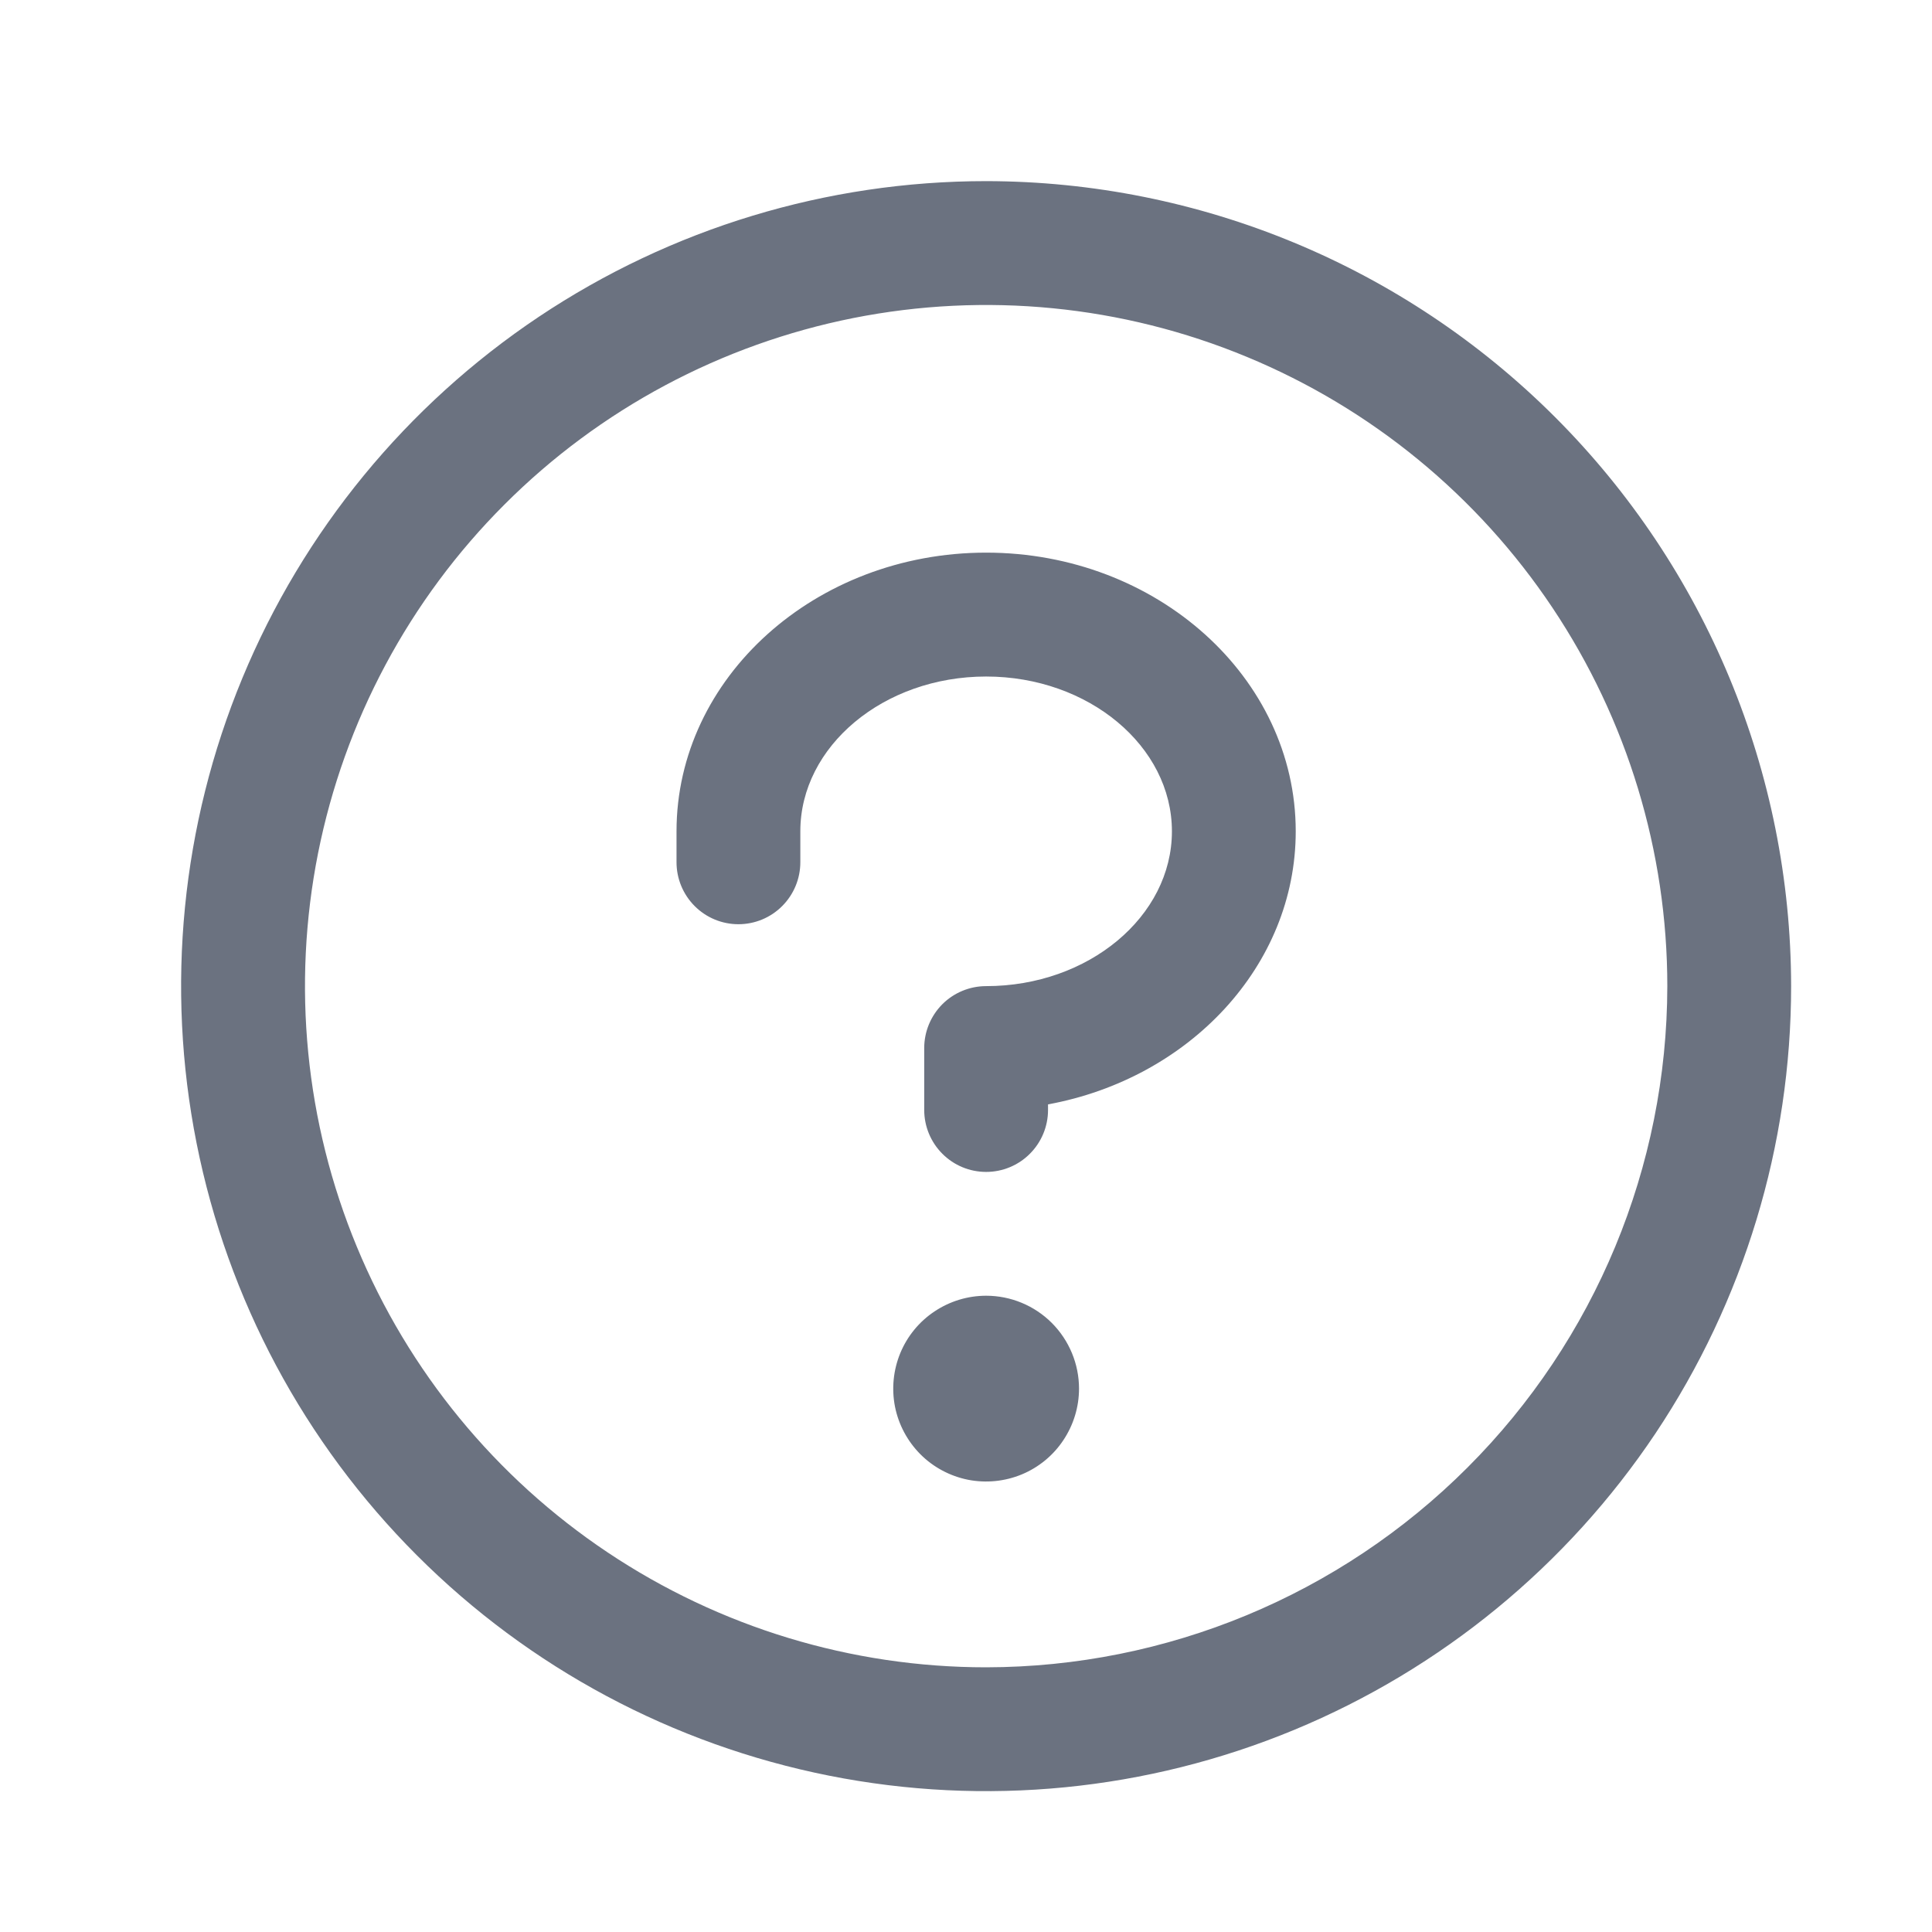 <svg width="24" height="24" viewBox="0 0 24 24" fill="none" xmlns="http://www.w3.org/2000/svg">
<g id="Help">
<path id="Vector" d="M13.404 17.25C13.404 17.478 13.336 17.701 13.209 17.891C13.083 18.081 12.902 18.229 12.692 18.316C12.481 18.403 12.249 18.426 12.025 18.382C11.801 18.337 11.595 18.227 11.434 18.066C11.273 17.904 11.163 17.699 11.118 17.475C11.074 17.251 11.097 17.019 11.184 16.808C11.271 16.598 11.419 16.417 11.609 16.291C11.799 16.164 12.022 16.096 12.25 16.096C12.556 16.096 12.85 16.218 13.066 16.434C13.282 16.651 13.404 16.944 13.404 17.25ZM12.25 6.865C10.129 6.865 8.404 8.418 8.404 10.327V10.711C8.404 10.915 8.485 11.111 8.629 11.255C8.773 11.4 8.969 11.481 9.173 11.481C9.377 11.481 9.573 11.4 9.717 11.255C9.861 11.111 9.942 10.915 9.942 10.711V10.327C9.942 9.269 10.978 8.404 12.25 8.404C13.522 8.404 14.558 9.269 14.558 10.327C14.558 11.385 13.522 12.25 12.25 12.25C12.046 12.25 11.85 12.331 11.706 12.475C11.562 12.62 11.481 12.815 11.481 13.019V13.789C11.481 13.992 11.562 14.188 11.706 14.332C11.85 14.477 12.046 14.558 12.25 14.558C12.454 14.558 12.65 14.477 12.794 14.332C12.938 14.188 13.019 13.992 13.019 13.789V13.719C14.773 13.397 16.096 11.998 16.096 10.327C16.096 8.418 14.371 6.865 12.25 6.865ZM22.25 12.25C22.25 14.228 21.663 16.161 20.565 17.806C19.466 19.45 17.904 20.732 16.077 21.489C14.25 22.246 12.239 22.444 10.299 22.058C8.359 21.672 6.577 20.72 5.179 19.321C3.78 17.922 2.828 16.141 2.442 14.201C2.056 12.261 2.254 10.25 3.011 8.423C3.768 6.596 5.05 5.034 6.694 3.935C8.339 2.836 10.272 2.25 12.25 2.25C14.901 2.253 17.443 3.307 19.318 5.182C21.193 7.057 22.247 9.599 22.25 12.25ZM20.712 12.25C20.712 10.576 20.215 8.941 19.285 7.549C18.356 6.158 17.034 5.073 15.488 4.433C13.942 3.792 12.241 3.625 10.599 3.951C8.958 4.278 7.45 5.083 6.267 6.267C5.083 7.45 4.278 8.958 3.951 10.599C3.625 12.241 3.792 13.942 4.433 15.488C5.073 17.034 6.158 18.356 7.549 19.285C8.941 20.215 10.576 20.712 12.25 20.712C14.493 20.709 16.644 19.817 18.23 18.23C19.817 16.644 20.709 14.493 20.712 12.25Z" fill="#6B7280"/>
</g>
</svg>

